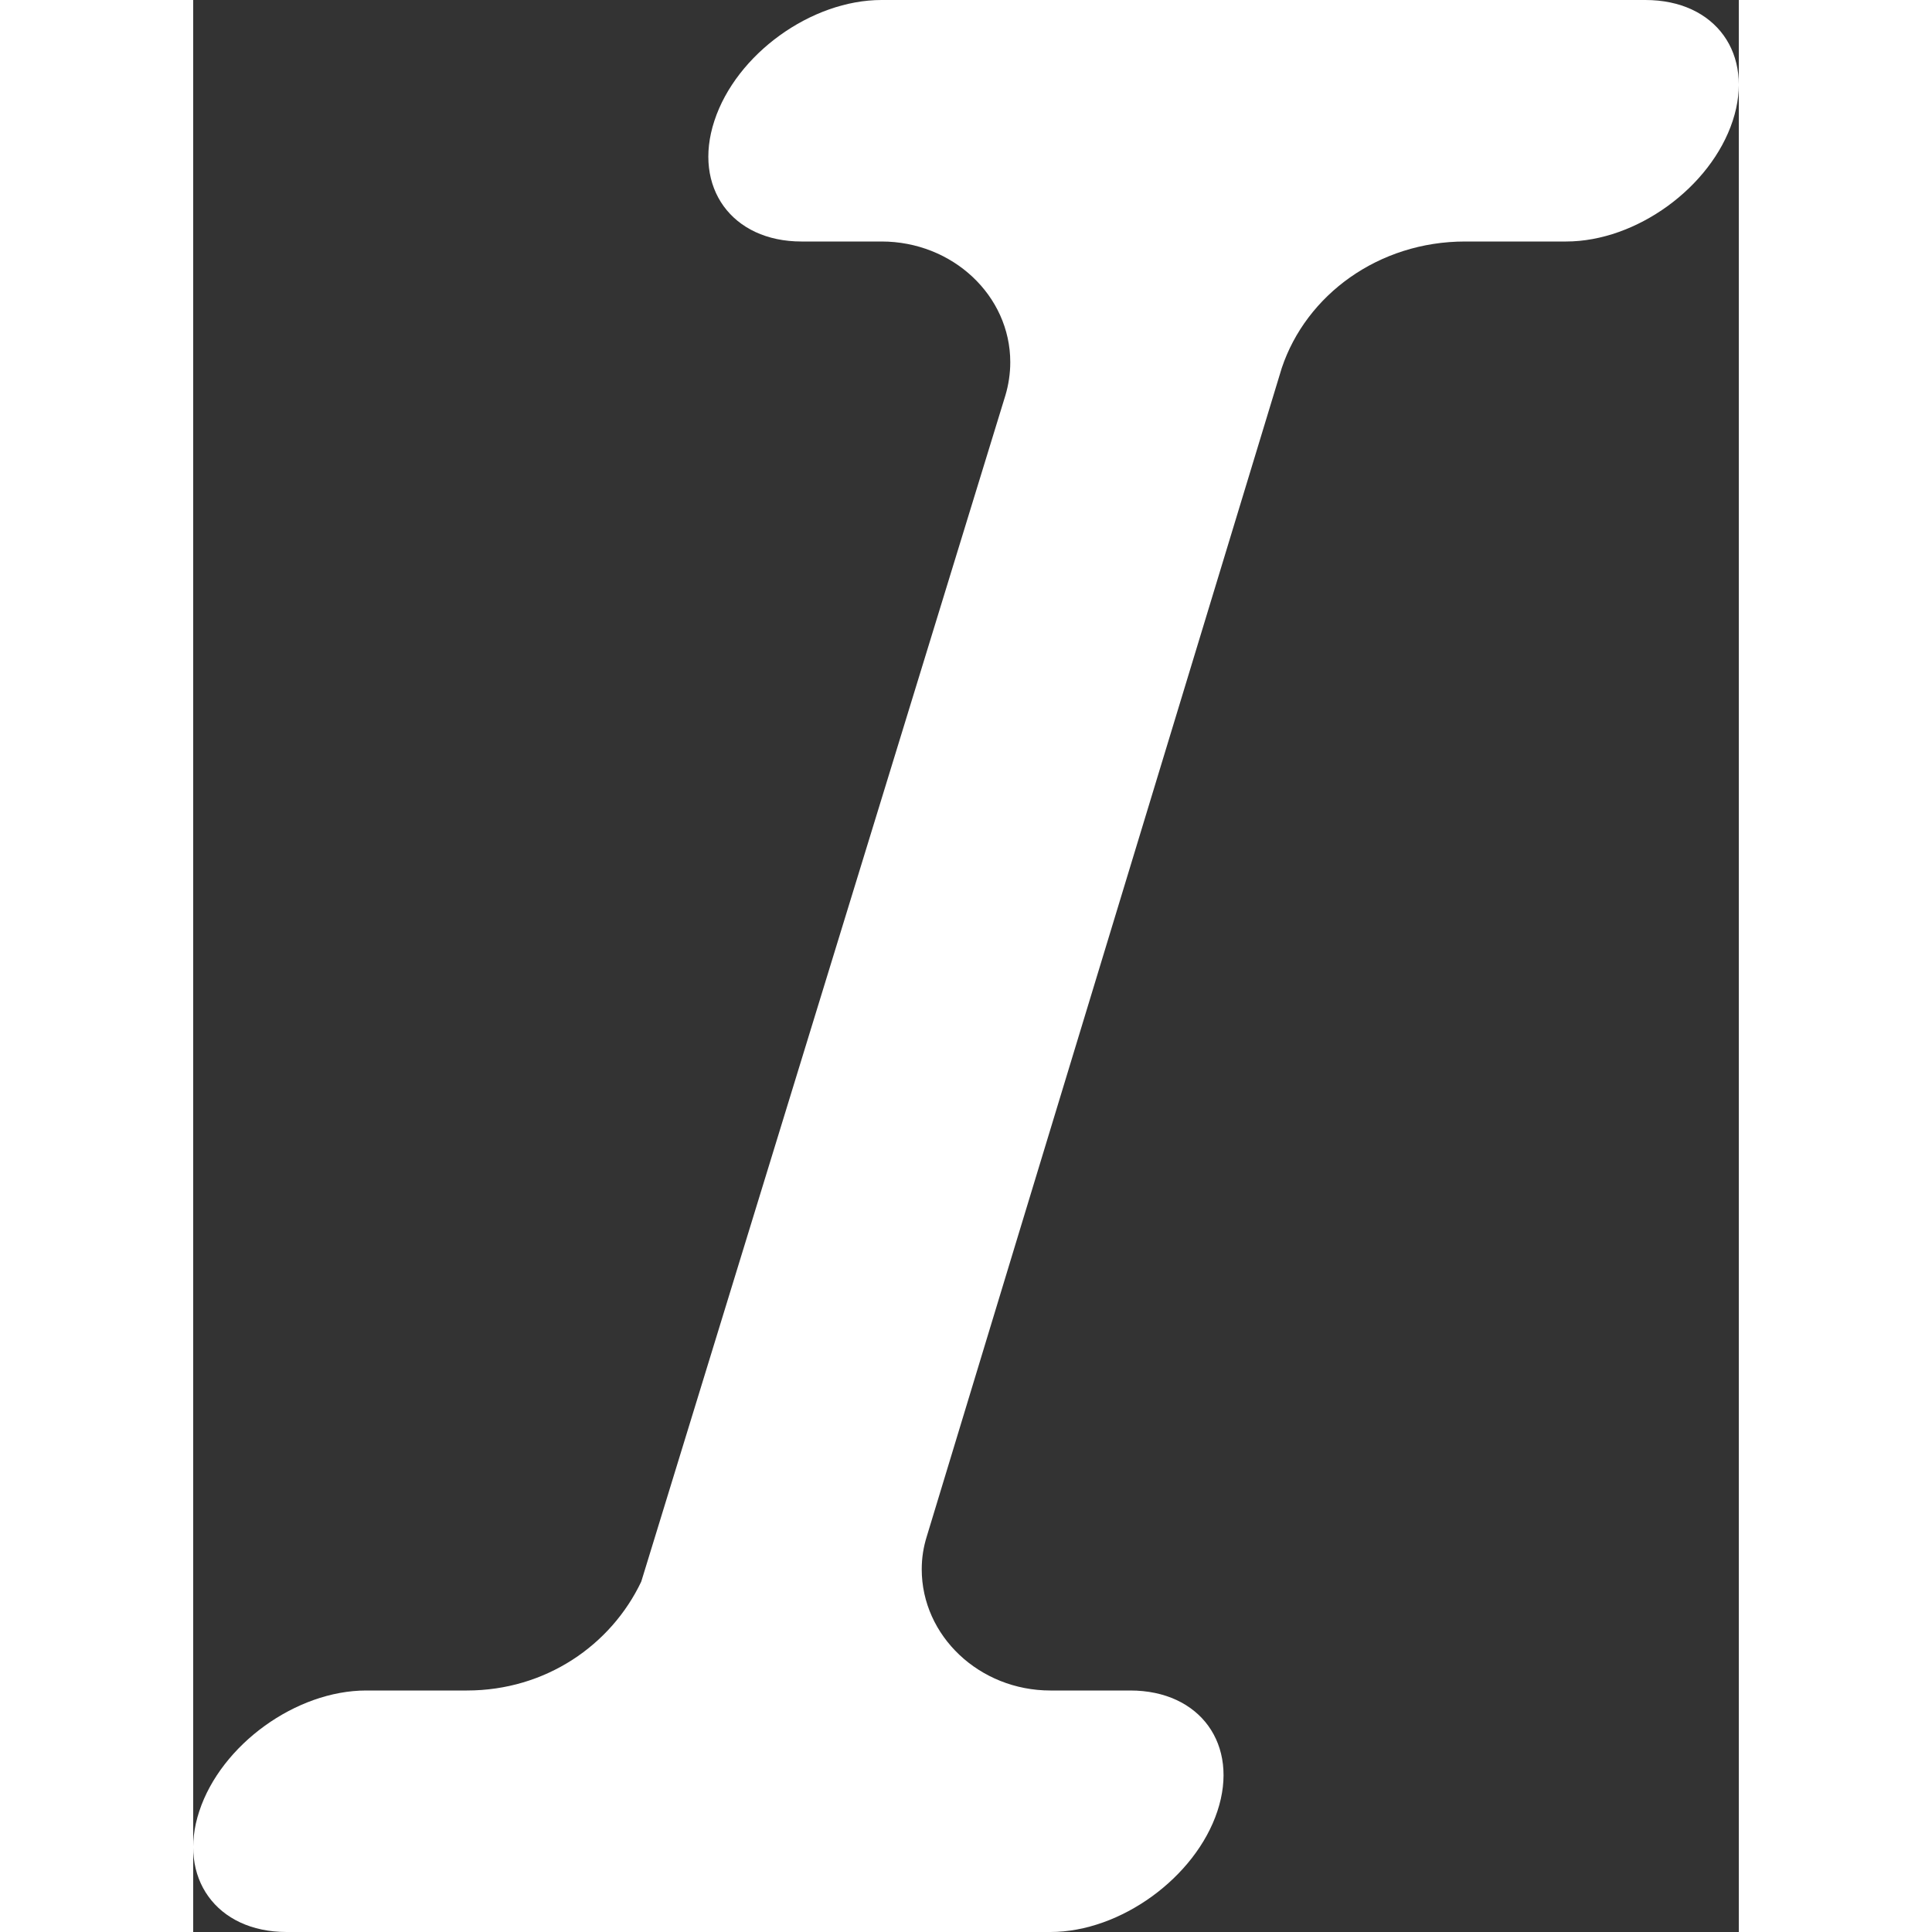 
<svg width="12px" height="12px" viewBox="0 0 28 35" >
    <rect x="0" y="0" width="28" height="35" fill="#333333" stroke="none"/>
    <g fill="#FFFFFF"  stroke="none" stroke-width="1" >
        <g id="Desktop-Copy-4" transform="translate(-538, -502)" >
            <g id="noun_666261" transform="translate(538, 502)">
                <path d="M26.308,0 L12.47,0 C11.196,0 9.838,0.98 9.442,2.188 C9.045,3.395 9.759,4.375 11.019,4.375 L12.47,4.375 C13.757,4.375 14.802,5.355 14.802,6.562 C14.802,6.768 14.77,6.974 14.714,7.162 L8.117,28.652 C7.571,29.802 6.386,30.625 4.958,30.625 L3.134,30.625 C1.865,30.625 0.507,31.605 0.11,32.812 C-0.286,34.011 0.418,35 1.692,35 L15.53,35 C16.799,35 18.157,34.011 18.554,32.812 C18.955,31.605 18.241,30.625 16.977,30.625 L15.53,30.625 C14.243,30.625 13.198,29.636 13.198,28.429 C13.198,28.219 13.23,28.022 13.291,27.829 C13.303,27.783 15.446,20.729 19.72,6.668 C20.163,5.342 21.474,4.375 23.042,4.375 L24.871,4.375 C26.145,4.375 27.493,3.395 27.89,2.188 C28.286,0.98 27.582,0 26.308,0 Z" id="Shape"></path>
            </g>
        </g>
    </g>
</svg>
